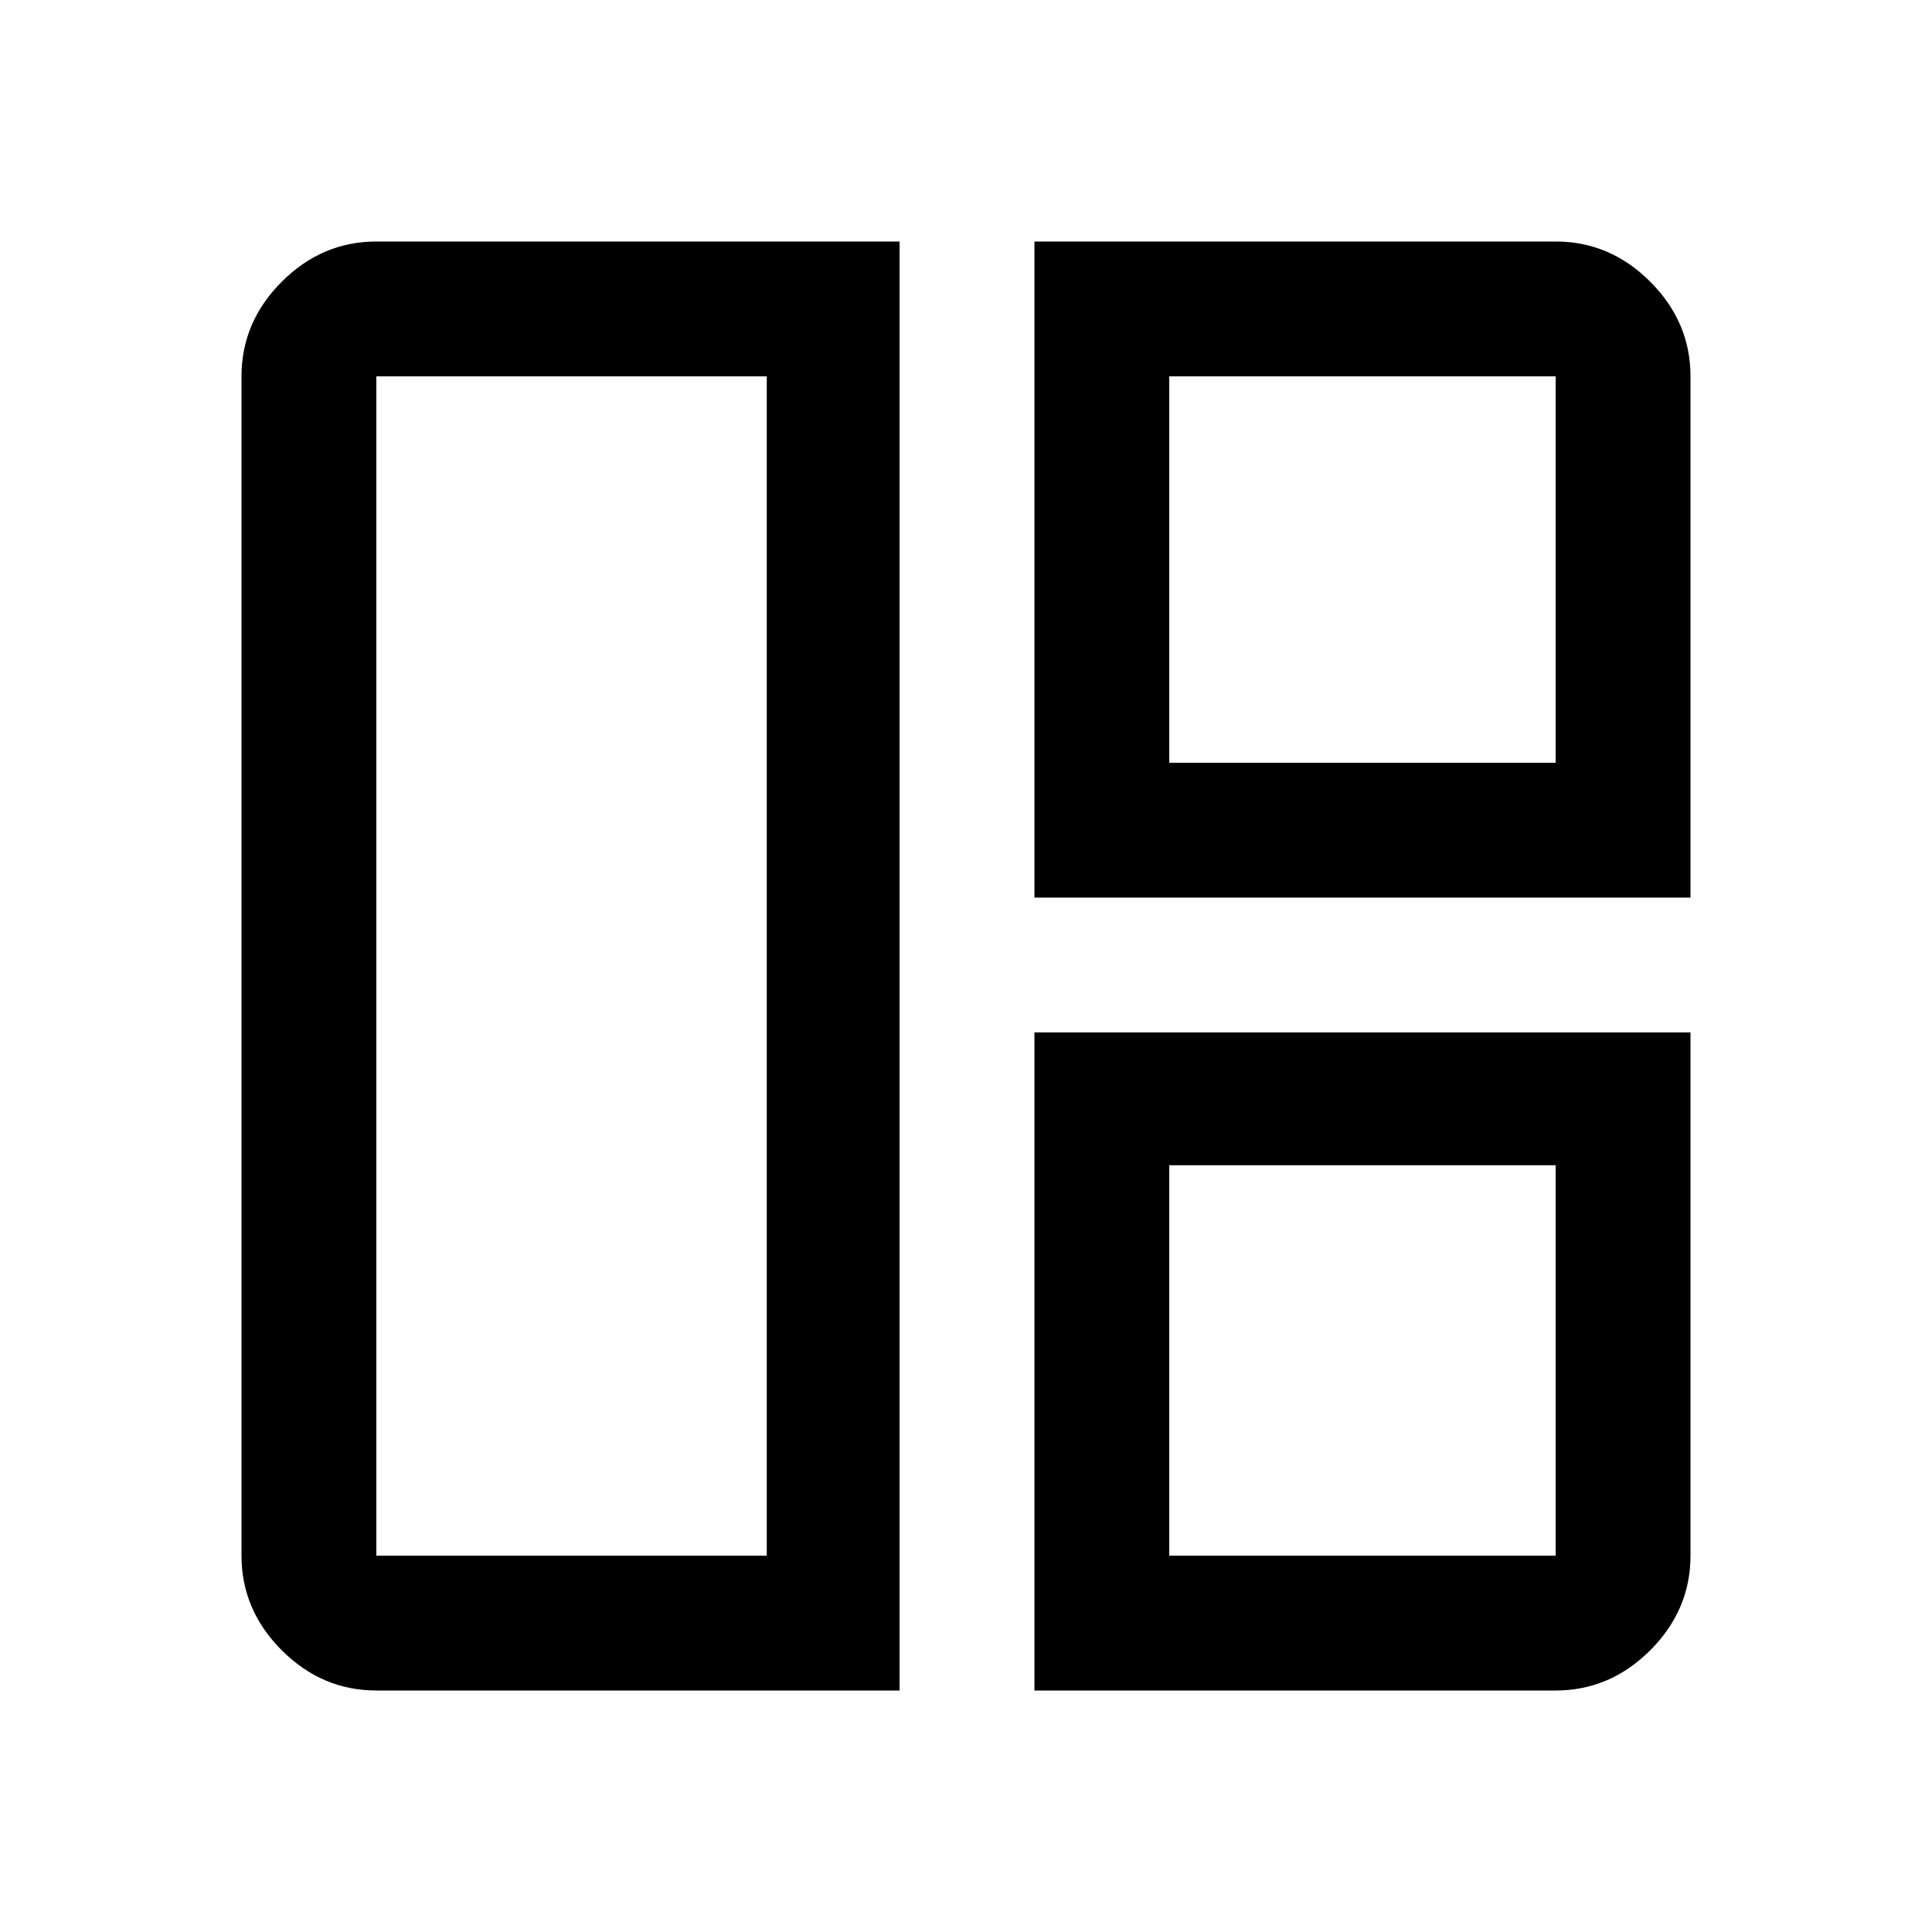 <svg xmlns="http://www.w3.org/2000/svg" height="40" width="40"><path d="M18.625 35H7.792Q6.667 35 5.833 34.167Q5 33.333 5 32.208V7.792Q5 6.667 5.833 5.833Q6.667 5 7.792 5H18.625ZM15.875 32.208V7.792H7.792Q7.792 7.792 7.792 7.792Q7.792 7.792 7.792 7.792V32.208Q7.792 32.208 7.792 32.208Q7.792 32.208 7.792 32.208ZM21.417 18.583V5H32.208Q33.333 5 34.167 5.833Q35 6.667 35 7.792V18.583ZM24.208 15.792H32.208V7.792Q32.208 7.792 32.208 7.792Q32.208 7.792 32.208 7.792H24.208ZM21.417 35V21.375H35V32.208Q35 33.333 34.167 34.167Q33.333 35 32.208 35ZM24.208 32.208H32.208Q32.208 32.208 32.208 32.208Q32.208 32.208 32.208 32.208V24.125H24.208ZM15.875 20Q15.875 20 15.875 20Q15.875 20 15.875 20Q15.875 20 15.875 20Q15.875 20 15.875 20ZM24.208 15.792Q24.208 15.792 24.208 15.792Q24.208 15.792 24.208 15.792ZM24.208 24.125Q24.208 24.125 24.208 24.125Q24.208 24.125 24.208 24.125Z"/></svg>